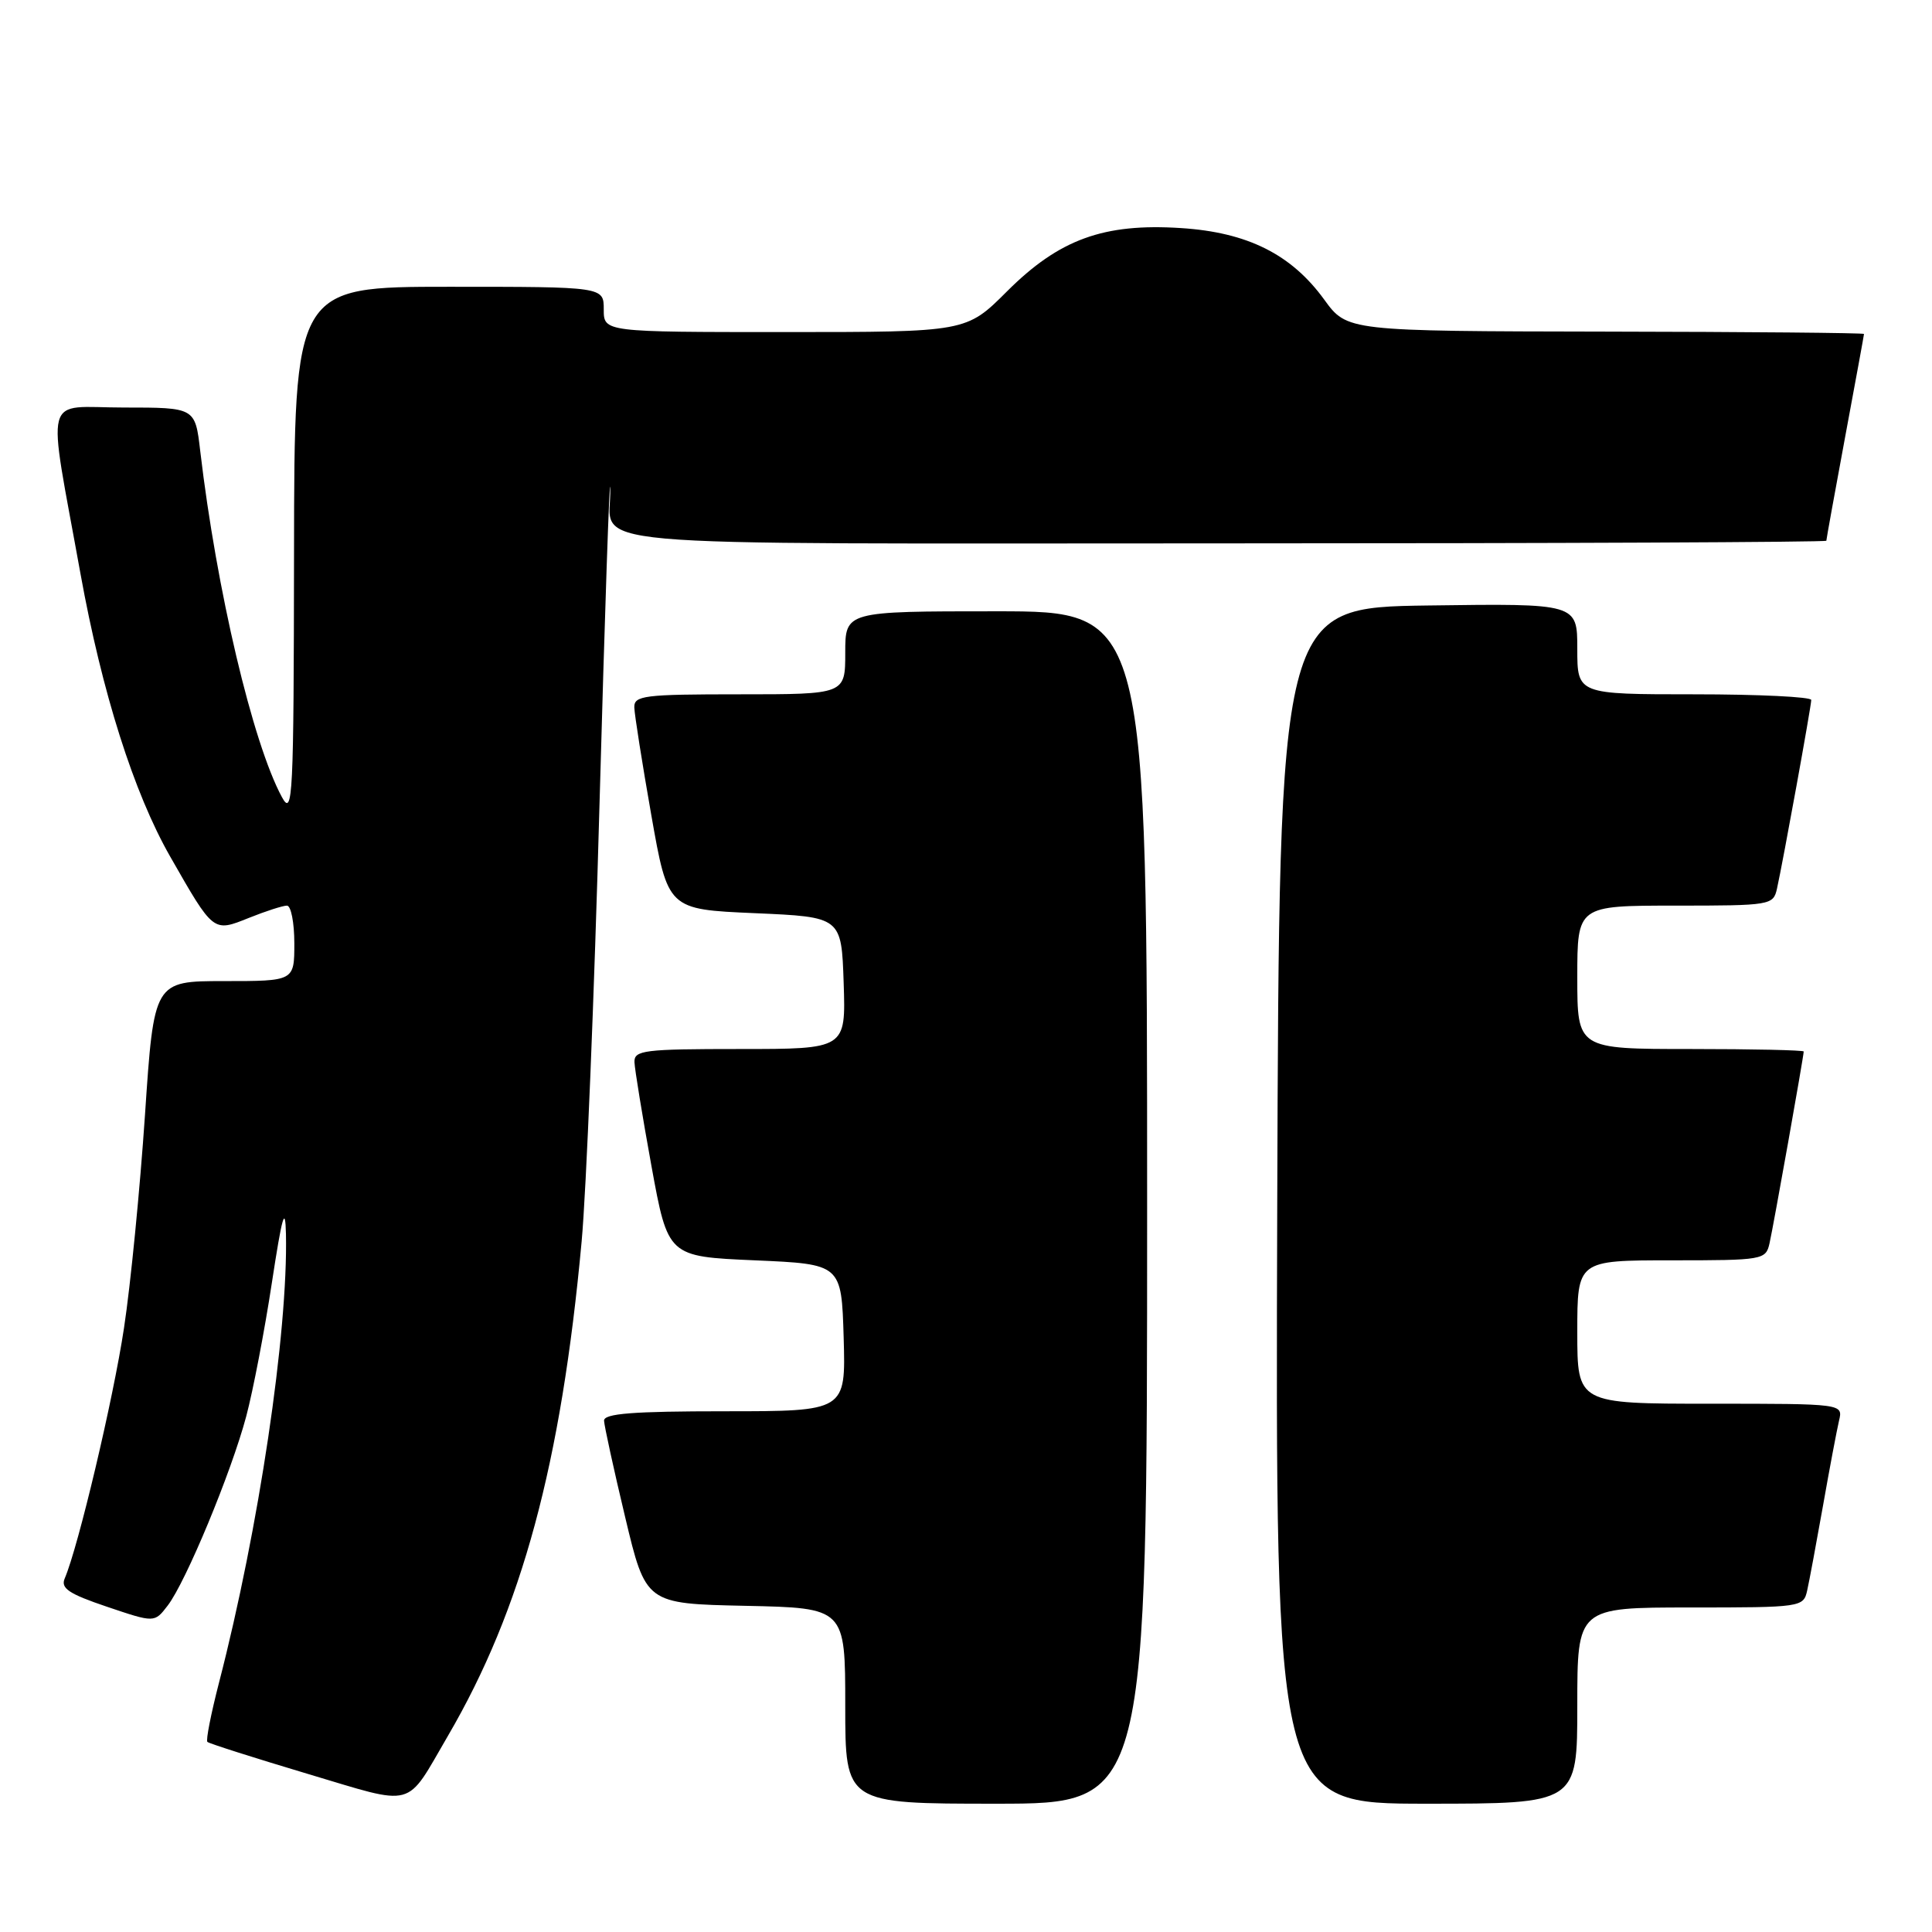 <?xml version="1.0" encoding="UTF-8" standalone="no"?>
<!DOCTYPE svg PUBLIC "-//W3C//DTD SVG 1.1//EN" "http://www.w3.org/Graphics/SVG/1.1/DTD/svg11.dtd" >
<svg xmlns="http://www.w3.org/2000/svg" xmlns:xlink="http://www.w3.org/1999/xlink" version="1.1" viewBox="0 0 256 256">
 <g >
 <path fill="currentColor"
d=" M 59.36 230.00 C 69.15 213.23 74.36 193.98 77.07 164.50 C 77.68 157.90 78.75 131.80 79.44 106.50 C 80.14 81.20 80.78 62.38 80.86 64.67 C 81.13 72.74 72.89 72.00 162.11 72.00 C 206.05 72.00 242.00 71.84 242.00 71.65 C 242.00 71.46 243.12 65.28 244.49 57.90 C 245.86 50.53 246.99 44.39 246.99 44.25 C 247.00 44.11 231.59 43.97 212.75 43.94 C 178.50 43.88 178.50 43.88 175.46 39.69 C 171.10 33.69 165.28 30.78 156.47 30.22 C 146.23 29.56 140.34 31.71 133.43 38.61 C 128.04 44.00 128.04 44.00 104.02 44.00 C 80.00 44.00 80.00 44.00 80.00 41.00 C 80.00 38.00 80.00 38.00 59.50 38.00 C 39.00 38.00 39.00 38.00 38.96 73.25 C 38.92 105.72 38.80 108.27 37.36 105.63 C 33.48 98.46 28.70 78.20 26.53 59.75 C 25.86 54.00 25.86 54.00 16.42 54.00 C 5.55 54.00 6.23 51.43 10.66 76.00 C 13.51 91.75 17.73 105.06 22.55 113.50 C 28.32 123.60 28.23 123.53 32.97 121.63 C 35.21 120.73 37.48 120.00 38.02 120.00 C 38.56 120.00 39.00 122.25 39.00 125.00 C 39.00 130.00 39.00 130.00 29.70 130.00 C 20.40 130.00 20.40 130.00 19.21 147.75 C 18.55 157.51 17.31 170.21 16.43 175.97 C 15.01 185.41 10.37 204.97 8.58 209.14 C 8.01 210.45 9.10 211.19 14.17 212.90 C 20.47 215.03 20.47 215.03 22.21 212.76 C 24.62 209.64 30.65 195.10 32.63 187.66 C 33.53 184.27 35.06 176.32 36.02 170.00 C 37.39 161.05 37.80 159.61 37.89 163.50 C 38.17 176.57 34.29 202.61 29.02 222.96 C 27.96 227.07 27.26 230.60 27.48 230.81 C 27.69 231.02 33.63 232.91 40.68 235.02 C 55.25 239.36 53.64 239.79 59.36 230.00 Z  M 152.00 160.00 C 152.00 81.00 152.00 81.00 132.00 81.00 C 112.00 81.00 112.00 81.00 112.00 86.50 C 112.00 92.00 112.00 92.00 98.00 92.00 C 85.31 92.00 84.00 92.16 84.05 93.75 C 84.08 94.71 85.09 101.12 86.30 108.00 C 88.50 120.50 88.50 120.50 100.00 121.00 C 111.50 121.50 111.50 121.50 111.79 130.25 C 112.08 139.00 112.08 139.00 98.04 139.00 C 85.31 139.00 84.01 139.16 84.07 140.75 C 84.11 141.71 85.12 147.90 86.32 154.50 C 88.51 166.50 88.51 166.50 100.01 167.00 C 111.50 167.50 111.50 167.50 111.79 177.25 C 112.07 187.00 112.07 187.00 96.04 187.00 C 83.85 187.00 80.01 187.30 80.04 188.25 C 80.07 188.94 81.32 194.68 82.83 201.00 C 85.57 212.50 85.57 212.50 98.78 212.78 C 112.00 213.06 112.00 213.06 112.00 226.03 C 112.00 239.00 112.00 239.00 132.00 239.00 C 152.00 239.00 152.00 239.00 152.00 160.00 Z  M 209.00 226.00 C 209.00 213.00 209.00 213.00 223.98 213.00 C 238.70 213.00 238.97 212.96 239.46 210.75 C 239.74 209.51 240.68 204.45 241.56 199.50 C 242.43 194.55 243.39 189.49 243.68 188.25 C 244.22 186.00 244.22 186.00 226.61 186.00 C 209.00 186.00 209.00 186.00 209.00 176.50 C 209.00 167.00 209.00 167.00 221.48 167.00 C 233.61 167.00 233.98 166.94 234.47 164.75 C 234.98 162.52 239.00 139.95 239.00 139.33 C 239.00 139.15 232.25 139.00 224.00 139.00 C 209.00 139.00 209.00 139.00 209.00 129.50 C 209.00 120.00 209.00 120.00 221.98 120.00 C 234.63 120.00 234.97 119.94 235.46 117.75 C 236.28 114.05 240.00 93.56 240.00 92.75 C 240.00 92.34 233.03 92.00 224.50 92.00 C 209.00 92.00 209.00 92.00 209.00 85.98 C 209.00 79.96 209.00 79.96 189.25 80.23 C 169.50 80.50 169.50 80.50 169.24 159.75 C 168.99 239.00 168.99 239.00 188.99 239.00 C 209.00 239.00 209.00 239.00 209.00 226.00 Z "/>
</g>
</svg>